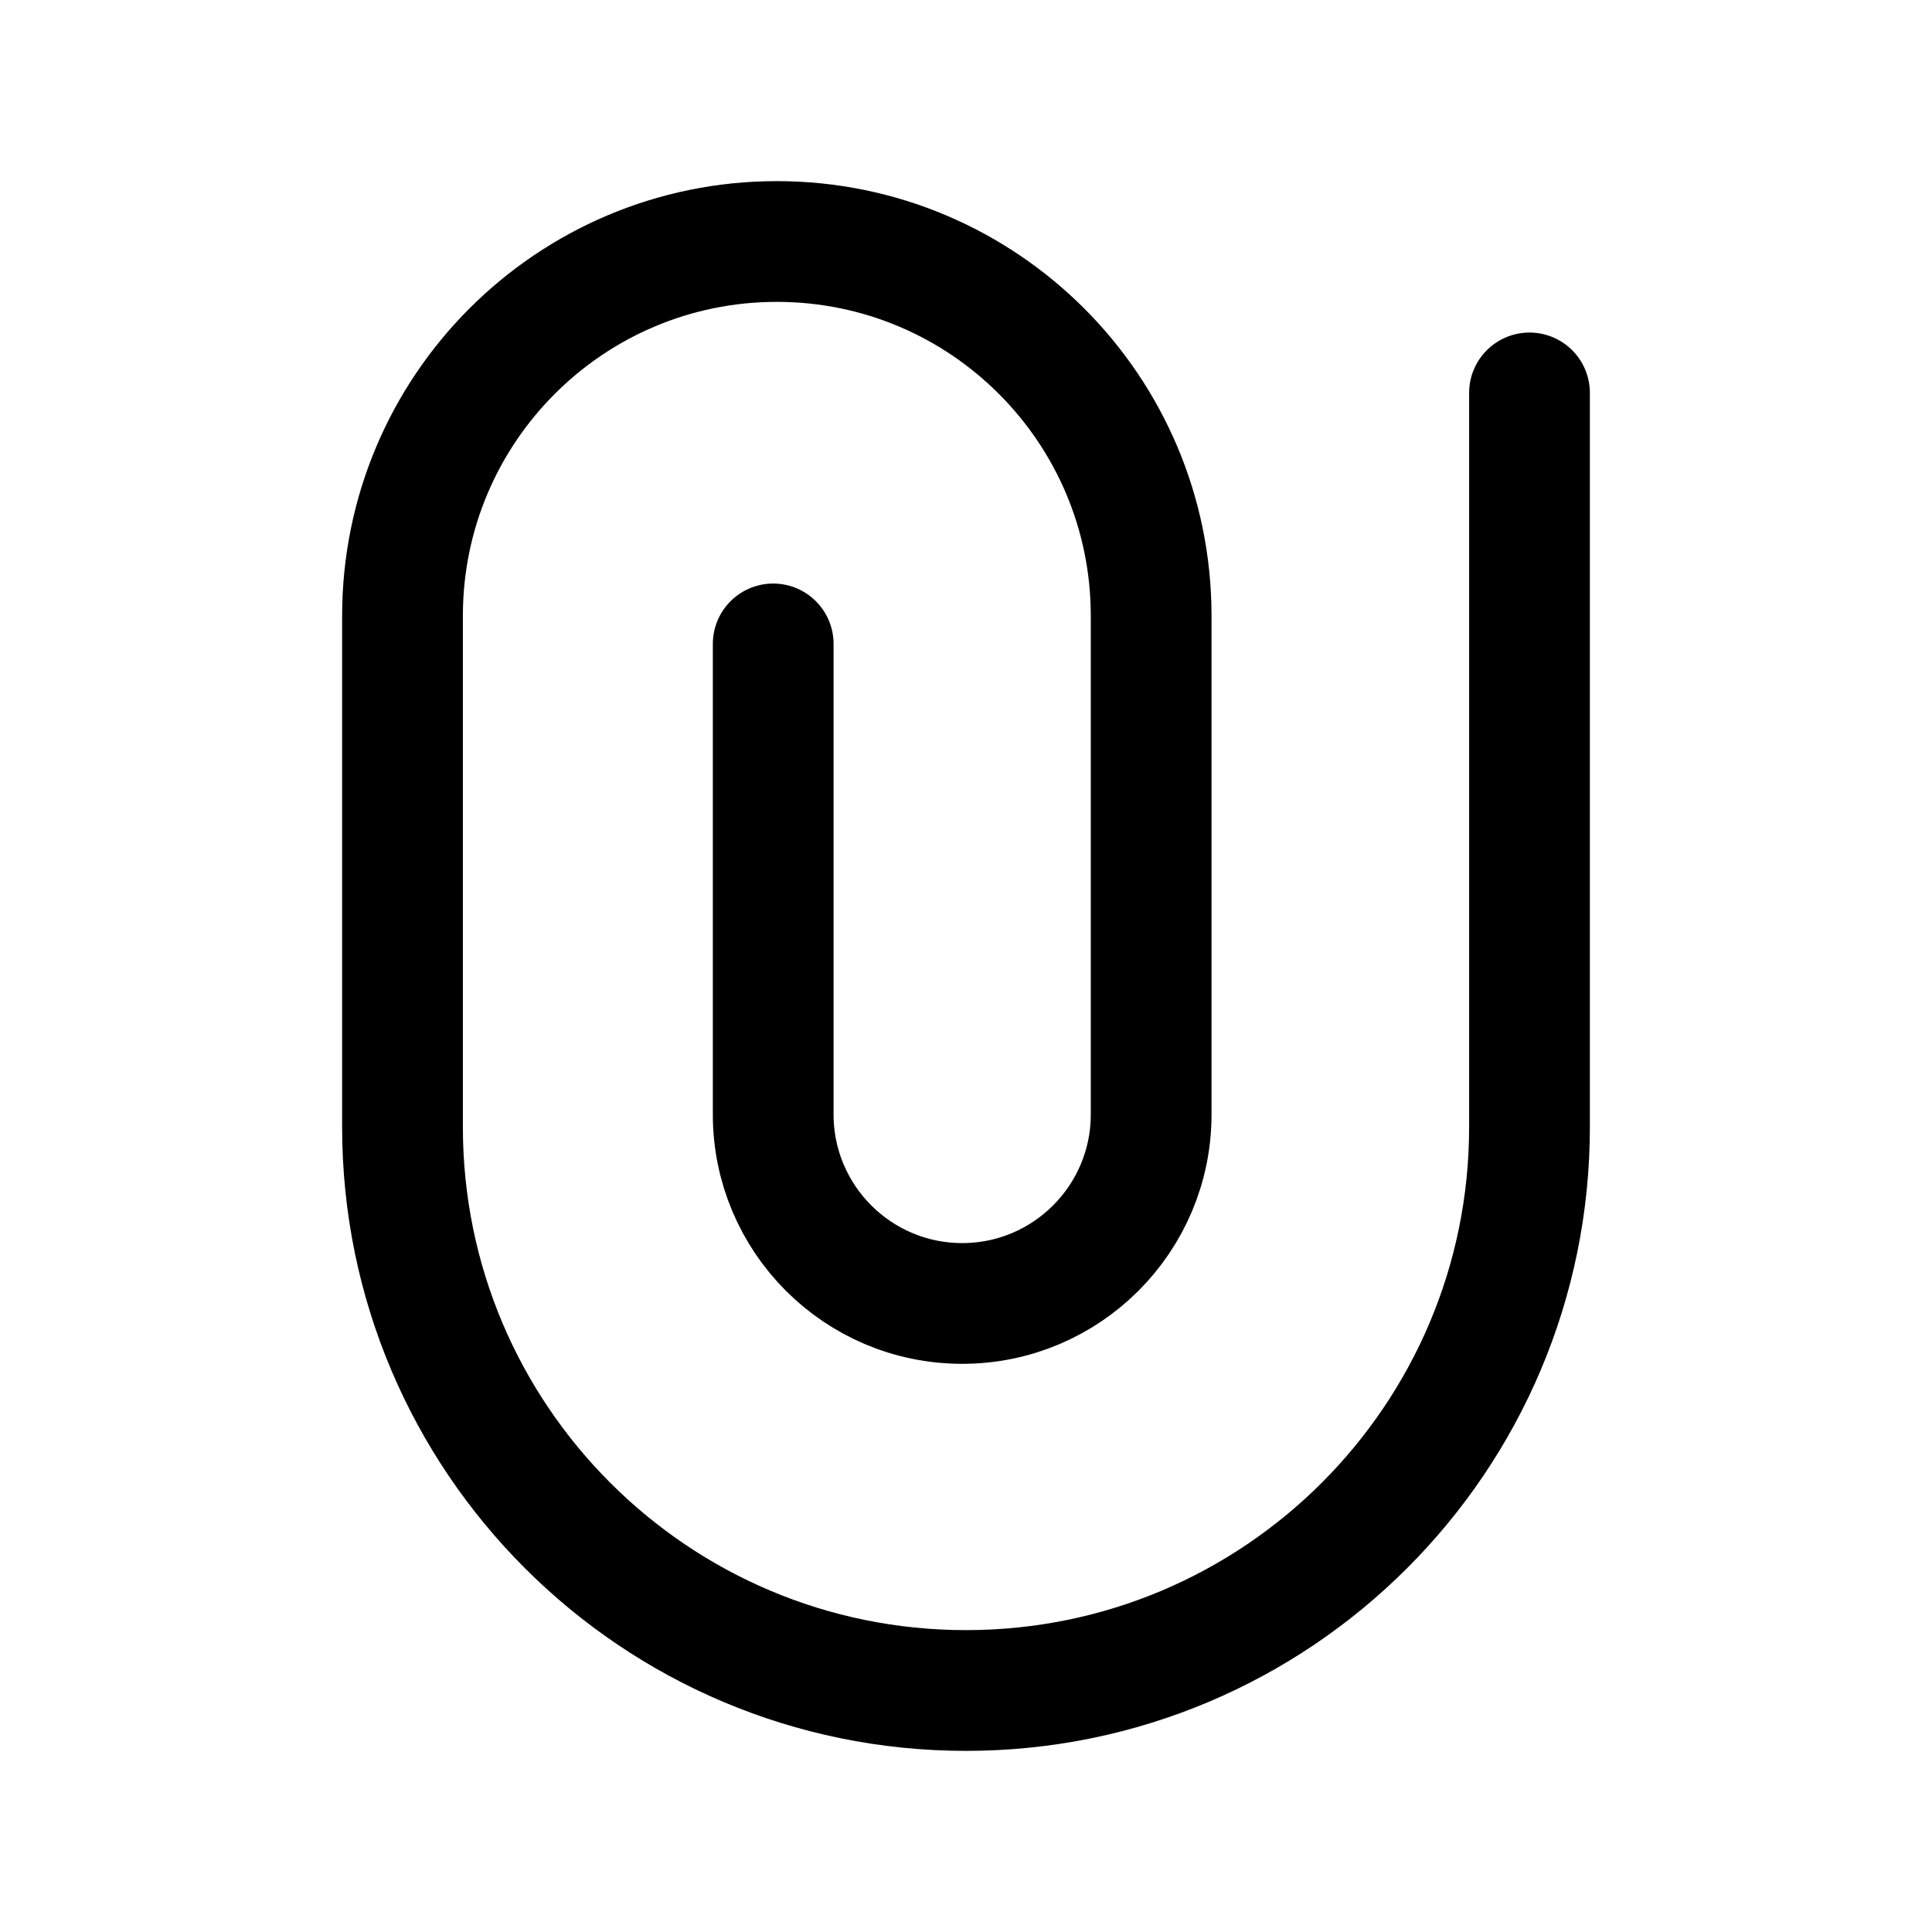 <svg width="24" height="24" viewBox="0 0 24 24" fill="none" xmlns="http://www.w3.org/2000/svg">
<path d="M19 4.881V14C19 17.866 15.866 21 12 21C8.134 21 5 17.866 5 14V7.65C5 5.082 7.082 3 9.65 3C12.218 3 14.3 5.082 14.3 7.65V13.844C14.3 15.14 13.249 16.192 11.953 16.192C10.656 16.192 9.605 15.14 9.605 13.844V7.999" stroke="black" stroke-width="1.5" stroke-linecap="round" stroke-linejoin="round"/>
</svg>